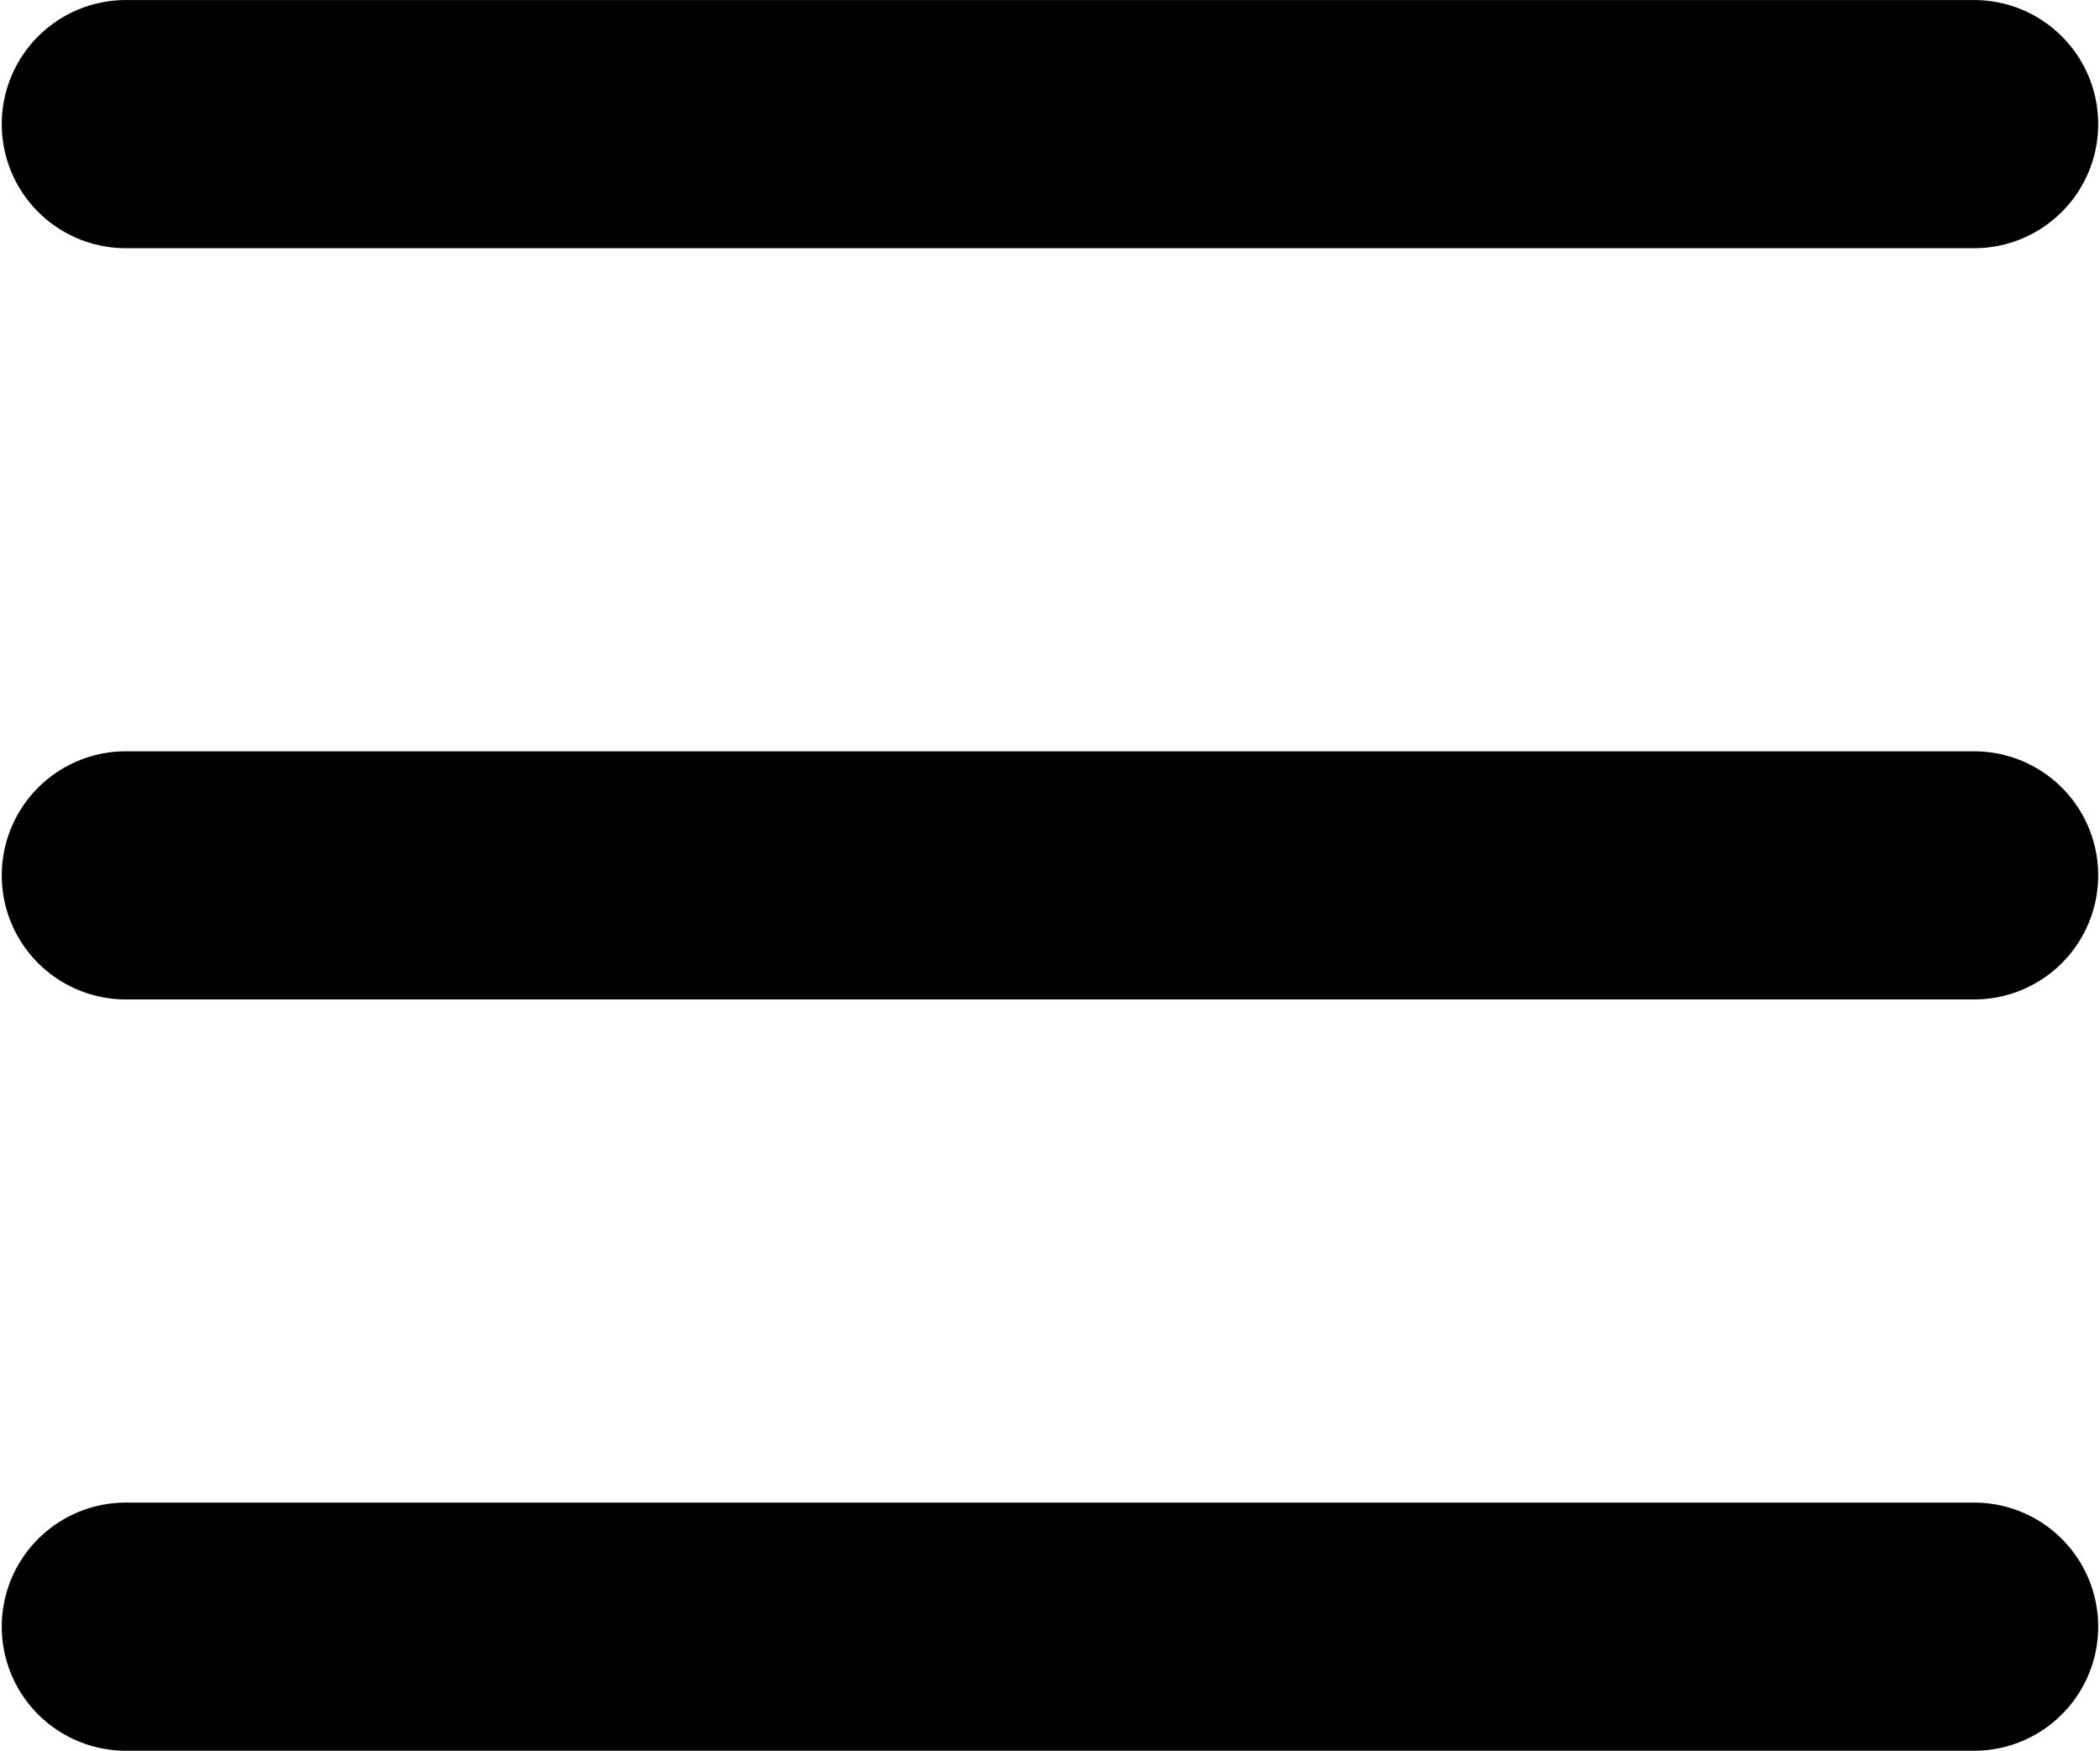 <?xml version="1.0" encoding="UTF-8" standalone="no"?>
<!-- Created with Inkscape (http://www.inkscape.org/) -->

<svg
   xmlns:dc="http://purl.org/dc/elements/1.1/"
   xmlns:cc="http://creativecommons.org/ns#"
   xmlns:rdf="http://www.w3.org/1999/02/22-rdf-syntax-ns#"
   xmlns:svg="http://www.w3.org/2000/svg"
   xmlns="http://www.w3.org/2000/svg"
   xmlns:sodipodi="http://sodipodi.sourceforge.net/DTD/sodipodi-0.dtd"
   xmlns:inkscape="http://www.inkscape.org/namespaces/inkscape"
   width="36.826mm"
   height="30.708mm"
   viewBox="0 0 36.826 30.708"
   version="1.1"
   id="svg8"
   inkscape:version="0.92.3 (2405546, 2018-03-11)"
   sodipodi:docname="menu.svg">
  <defs
     id="defs2">
    <inkscape:path-effect
       effect="bspline"
       id="path-effect817"
       is_visible="true"
       weight="33.333"
       steps="2"
       helper_size="0"
       apply_no_weight="true"
       apply_with_weight="true"
       only_selected="false" />
    <inkscape:path-effect
       effect="bspline"
       id="path-effect817-2"
       is_visible="true"
       weight="33.333"
       steps="2"
       helper_size="0"
       apply_no_weight="true"
       apply_with_weight="true"
       only_selected="false" />
    <inkscape:path-effect
       effect="bspline"
       id="path-effect817-29"
       is_visible="true"
       weight="33.333"
       steps="2"
       helper_size="0"
       apply_no_weight="true"
       apply_with_weight="true"
       only_selected="false" />
  </defs>
  <sodipodi:namedview
     id="base"
     pagecolor="#ffffff"
     bordercolor="#666666"
     borderopacity="1.0"
     inkscape:pageopacity="0.0"
     inkscape:pageshadow="2"
     inkscape:zoom="0.35"
     inkscape:cx="-446.12205"
     inkscape:cy="-170.53993"
     inkscape:document-units="mm"
     inkscape:current-layer="layer1"
     showgrid="false"
     inkscape:snap-nodes="false"
     fit-margin-top="0"
     fit-margin-left="0"
     fit-margin-right="0"
     fit-margin-bottom="0"
     inkscape:window-width="1440"
     inkscape:window-height="877"
     inkscape:window-x="-8"
     inkscape:window-y="186"
     inkscape:window-maximized="1" />
  <g
     inkscape:label="Layer 1"
     inkscape:groupmode="layer"
     id="layer1"
     transform="translate(-101.028,-73.003)">
    <path
       style="fill:none;stroke:#000000;stroke-width:4.353;stroke-linecap:round;stroke-linejoin:miter;stroke-miterlimit:4;stroke-dasharray:none;stroke-opacity:1"
       d="m 103.235,88.357 c 10.804,0 21.607,0 32.411,0"
       id="path815"
       inkscape:connector-curvature="0"
       inkscape:path-effect="#path-effect817"
       inkscape:original-d="m 103.23507,88.357143 c 10.8038,-2.72e-4 32.4108,0 32.4108,0" />
    <path
       style="fill:none;stroke:#000000;stroke-width:4.353;stroke-linecap:round;stroke-linejoin:miter;stroke-miterlimit:4;stroke-dasharray:none;stroke-opacity:1"
       d="m 103.235,75.18 c 10.804,0 21.607,0 32.411,0"
       id="path815-1"
       inkscape:connector-curvature="0"
       inkscape:path-effect="#path-effect817-2"
       inkscape:original-d="m 103.23507,75.179735 c 10.80379,-2.72e-4 32.4108,0 32.4108,0" />
    <path
       style="fill:none;stroke:#000000;stroke-width:4.353;stroke-linecap:round;stroke-linejoin:miter;stroke-miterlimit:4;stroke-dasharray:none;stroke-opacity:1"
       d="m 103.235,101.535 c 10.804,0 21.607,0 32.411,0"
       id="path815-13"
       inkscape:connector-curvature="0"
       inkscape:path-effect="#path-effect817-29"
       inkscape:original-d="m 103.23507,101.53455 c 10.80379,-2.8e-4 32.4108,0 32.4108,0" />
  </g>
</svg>
